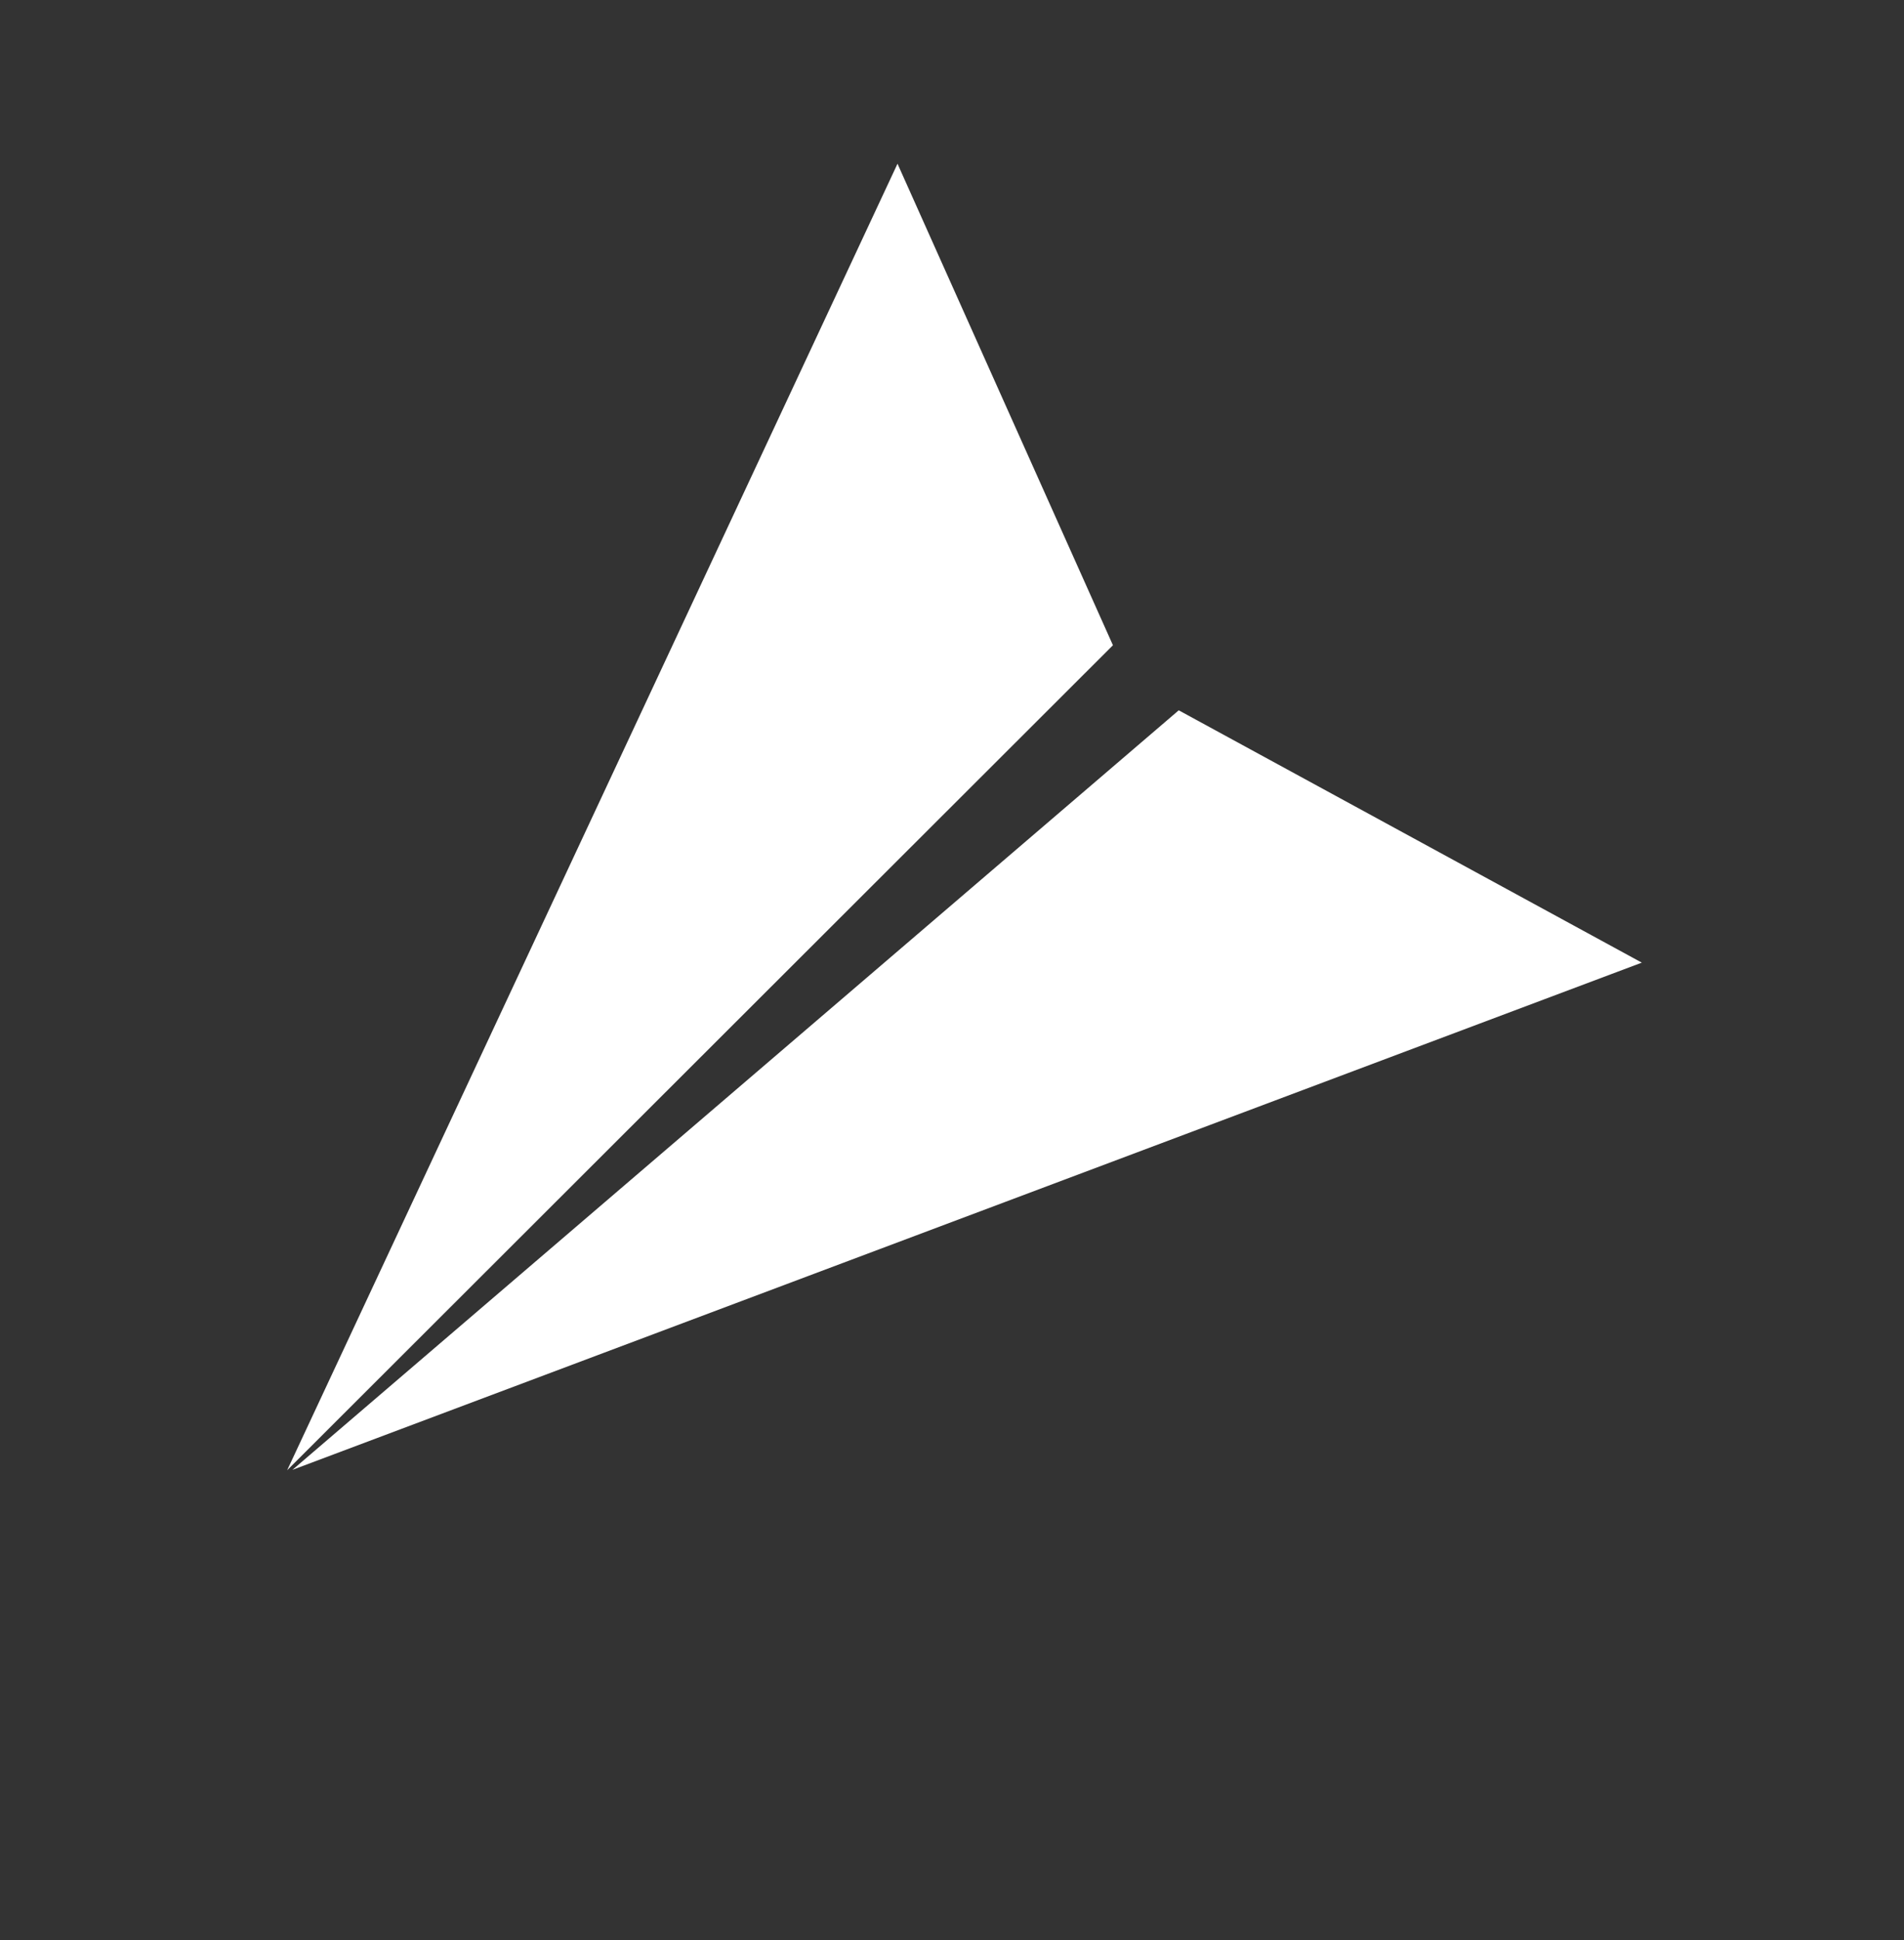 <svg width="271" height="276" viewBox="0 0 271 276" fill="none" xmlns="http://www.w3.org/2000/svg">
<rect x="0" y="0" width="271" height="276" fill="#333333" stroke="none"/>
<path d="M40.87 209.161L127.744 23.293L158.407 91.793L99.638 150.477L40.87 209.161Z" fill="white"/>
<path d="M41.62 209.105L233.681 136.946L167.772 101.05L104.696 155.077L41.62 209.105Z" fill="white"/>
</svg>
